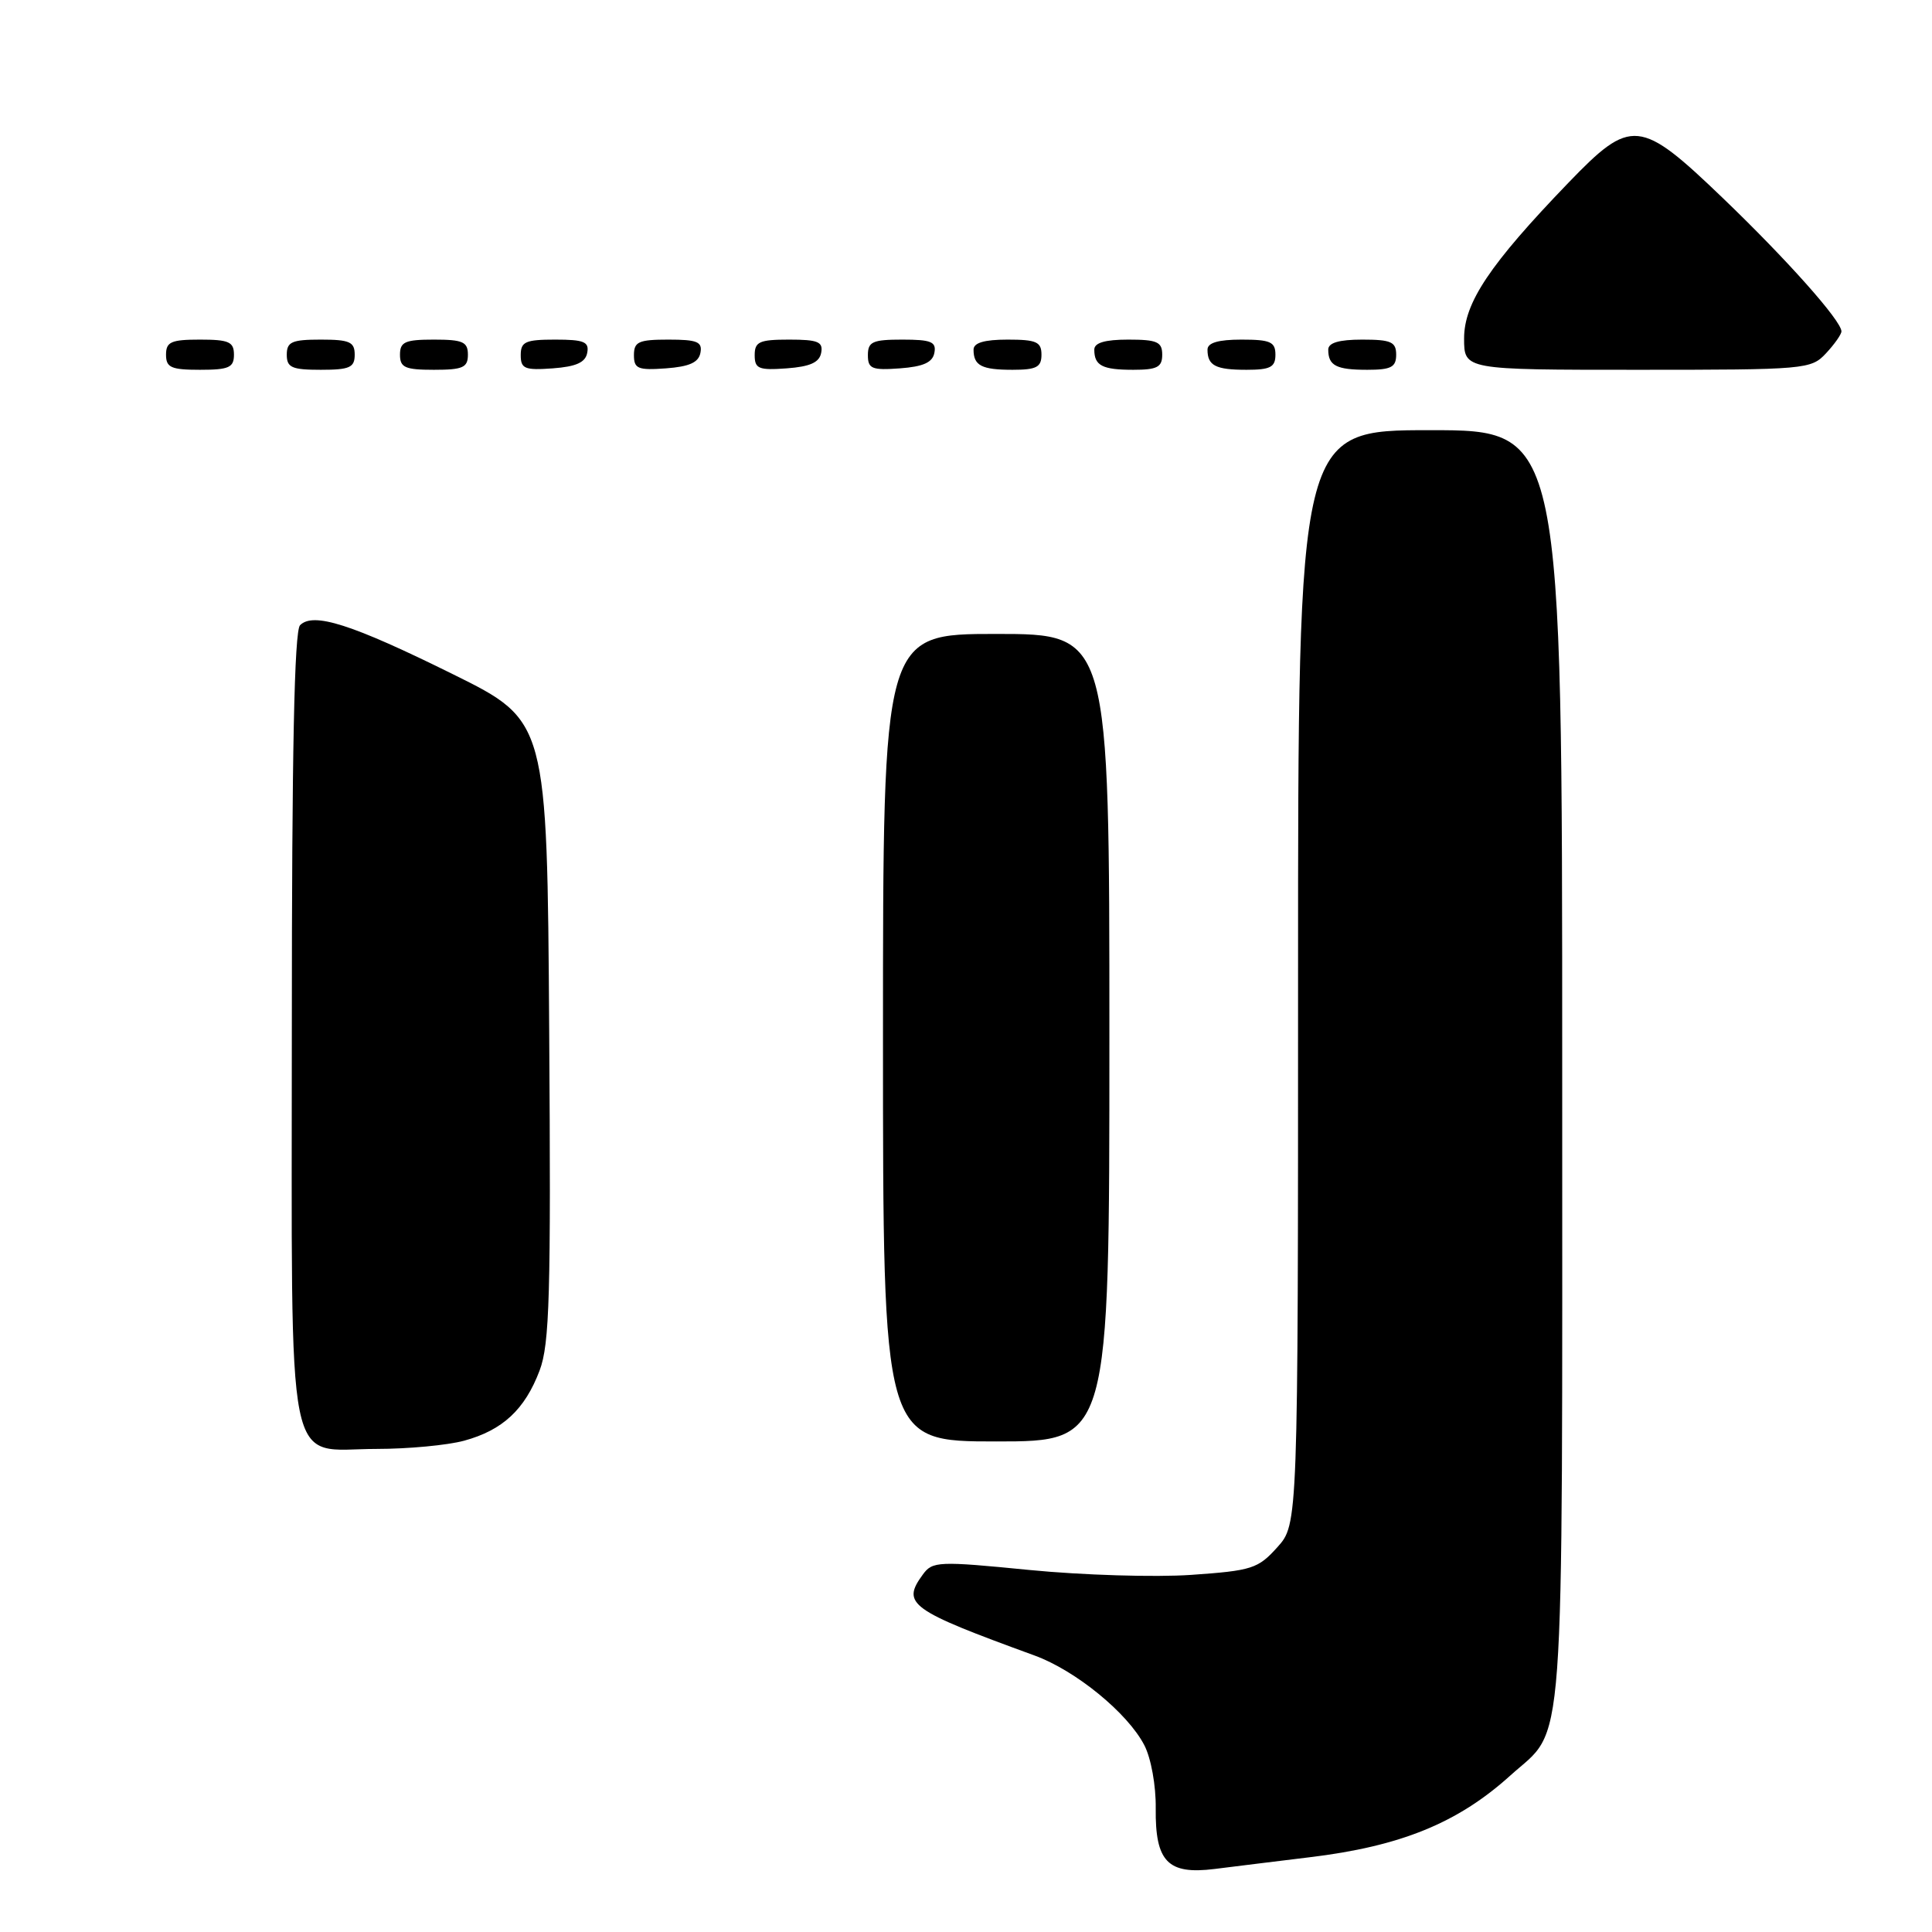<?xml version="1.0" encoding="UTF-8" standalone="no"?>
<!DOCTYPE svg PUBLIC "-//W3C//DTD SVG 1.1//EN" "http://www.w3.org/Graphics/SVG/1.1/DTD/svg11.dtd" >
<svg xmlns="http://www.w3.org/2000/svg" xmlns:xlink="http://www.w3.org/1999/xlink" version="1.1" viewBox="0 0 256 256">
 <g >
 <path fill="currentColor"
d=" M 173.50 246.10 C 185.58 244.65 193.16 241.56 200.12 235.27 C 207.49 228.61 207.00 235.31 207.00 141.55 C 207.00 57.00 207.00 57.00 189.50 57.00 C 172.00 57.00 172.00 57.00 172.00 129.48 C 172.00 201.97 172.00 201.97 169.25 205.02 C 166.70 207.86 165.88 208.12 157.84 208.68 C 153.07 209.01 143.43 208.72 136.40 208.03 C 124.34 206.84 123.56 206.88 122.29 208.62 C 119.42 212.54 120.49 213.31 137.10 219.37 C 142.54 221.36 149.42 226.98 151.63 231.25 C 152.52 232.97 153.18 236.61 153.14 239.61 C 153.06 246.69 154.74 248.42 160.93 247.65 C 163.44 247.33 169.10 246.64 173.50 246.10 Z  M 61.50 190.90 C 66.60 189.51 69.55 186.77 71.50 181.60 C 72.83 178.09 73.01 171.57 72.77 136.51 C 72.50 95.51 72.50 95.51 60.00 89.33 C 46.60 82.70 41.52 81.08 39.76 82.84 C 39.00 83.60 38.67 99.73 38.67 135.95 C 38.67 197.00 37.67 192.00 49.90 191.99 C 54.08 191.99 59.30 191.50 61.50 190.90 Z  M 147.00 137.50 C 147.00 84.00 147.00 84.00 132.00 84.00 C 117.00 84.00 117.00 84.00 117.00 137.50 C 117.00 191.00 117.00 191.00 132.00 191.00 C 147.00 191.00 147.00 191.00 147.00 137.50 Z  M 31.00 47.00 C 31.00 45.30 30.33 45.00 26.50 45.00 C 22.67 45.00 22.00 45.30 22.00 47.00 C 22.00 48.70 22.67 49.00 26.50 49.00 C 30.33 49.00 31.00 48.70 31.00 47.00 Z  M 47.00 47.00 C 47.00 45.30 46.33 45.00 42.50 45.00 C 38.67 45.00 38.00 45.30 38.00 47.00 C 38.00 48.70 38.67 49.00 42.50 49.00 C 46.33 49.00 47.00 48.70 47.00 47.00 Z  M 62.00 47.00 C 62.00 45.30 61.33 45.00 57.50 45.00 C 53.67 45.00 53.00 45.30 53.00 47.00 C 53.00 48.70 53.67 49.00 57.50 49.00 C 61.33 49.00 62.00 48.70 62.00 47.00 Z  M 77.81 46.75 C 78.09 45.29 77.39 45.00 73.57 45.00 C 69.62 45.00 69.00 45.28 69.00 47.06 C 69.00 48.86 69.53 49.08 73.24 48.81 C 76.34 48.58 77.57 48.03 77.81 46.75 Z  M 92.81 46.75 C 93.09 45.29 92.39 45.00 88.57 45.00 C 84.62 45.00 84.00 45.28 84.00 47.06 C 84.00 48.86 84.53 49.08 88.24 48.81 C 91.34 48.58 92.57 48.03 92.81 46.75 Z  M 108.81 46.75 C 109.09 45.29 108.39 45.00 104.57 45.00 C 100.62 45.00 100.00 45.28 100.00 47.06 C 100.00 48.86 100.53 49.08 104.24 48.81 C 107.34 48.58 108.57 48.03 108.81 46.75 Z  M 123.81 46.75 C 124.09 45.29 123.39 45.00 119.57 45.00 C 115.62 45.00 115.00 45.28 115.00 47.06 C 115.00 48.86 115.53 49.08 119.24 48.81 C 122.34 48.58 123.57 48.03 123.81 46.75 Z  M 138.00 47.00 C 138.00 45.30 137.33 45.00 133.50 45.00 C 130.42 45.00 129.00 45.42 129.00 46.33 C 129.00 48.45 130.07 49.00 134.17 49.00 C 137.33 49.00 138.00 48.65 138.00 47.00 Z  M 154.00 47.00 C 154.00 45.30 153.33 45.00 149.50 45.00 C 146.42 45.00 145.00 45.42 145.00 46.33 C 145.00 48.45 146.07 49.00 150.17 49.00 C 153.33 49.00 154.00 48.65 154.00 47.00 Z  M 169.00 47.00 C 169.00 45.30 168.33 45.00 164.50 45.00 C 161.42 45.00 160.00 45.42 160.00 46.33 C 160.00 48.45 161.07 49.00 165.17 49.00 C 168.33 49.00 169.00 48.65 169.00 47.00 Z  M 185.00 47.00 C 185.00 45.30 184.33 45.00 180.50 45.00 C 177.42 45.00 176.00 45.42 176.00 46.33 C 176.00 48.45 177.07 49.00 181.17 49.00 C 184.33 49.00 185.00 48.65 185.00 47.00 Z  M 241.96 46.81 C 243.08 45.61 244.00 44.30 244.00 43.91 C 244.00 42.51 236.78 34.40 228.29 26.25 C 217.28 15.68 216.15 15.57 207.79 24.25 C 197.39 35.05 194.00 40.12 194.00 44.84 C 194.00 49.00 194.00 49.00 216.96 49.00 C 239.29 49.00 239.98 48.94 241.96 46.81 Z "/>
</g>
</svg>